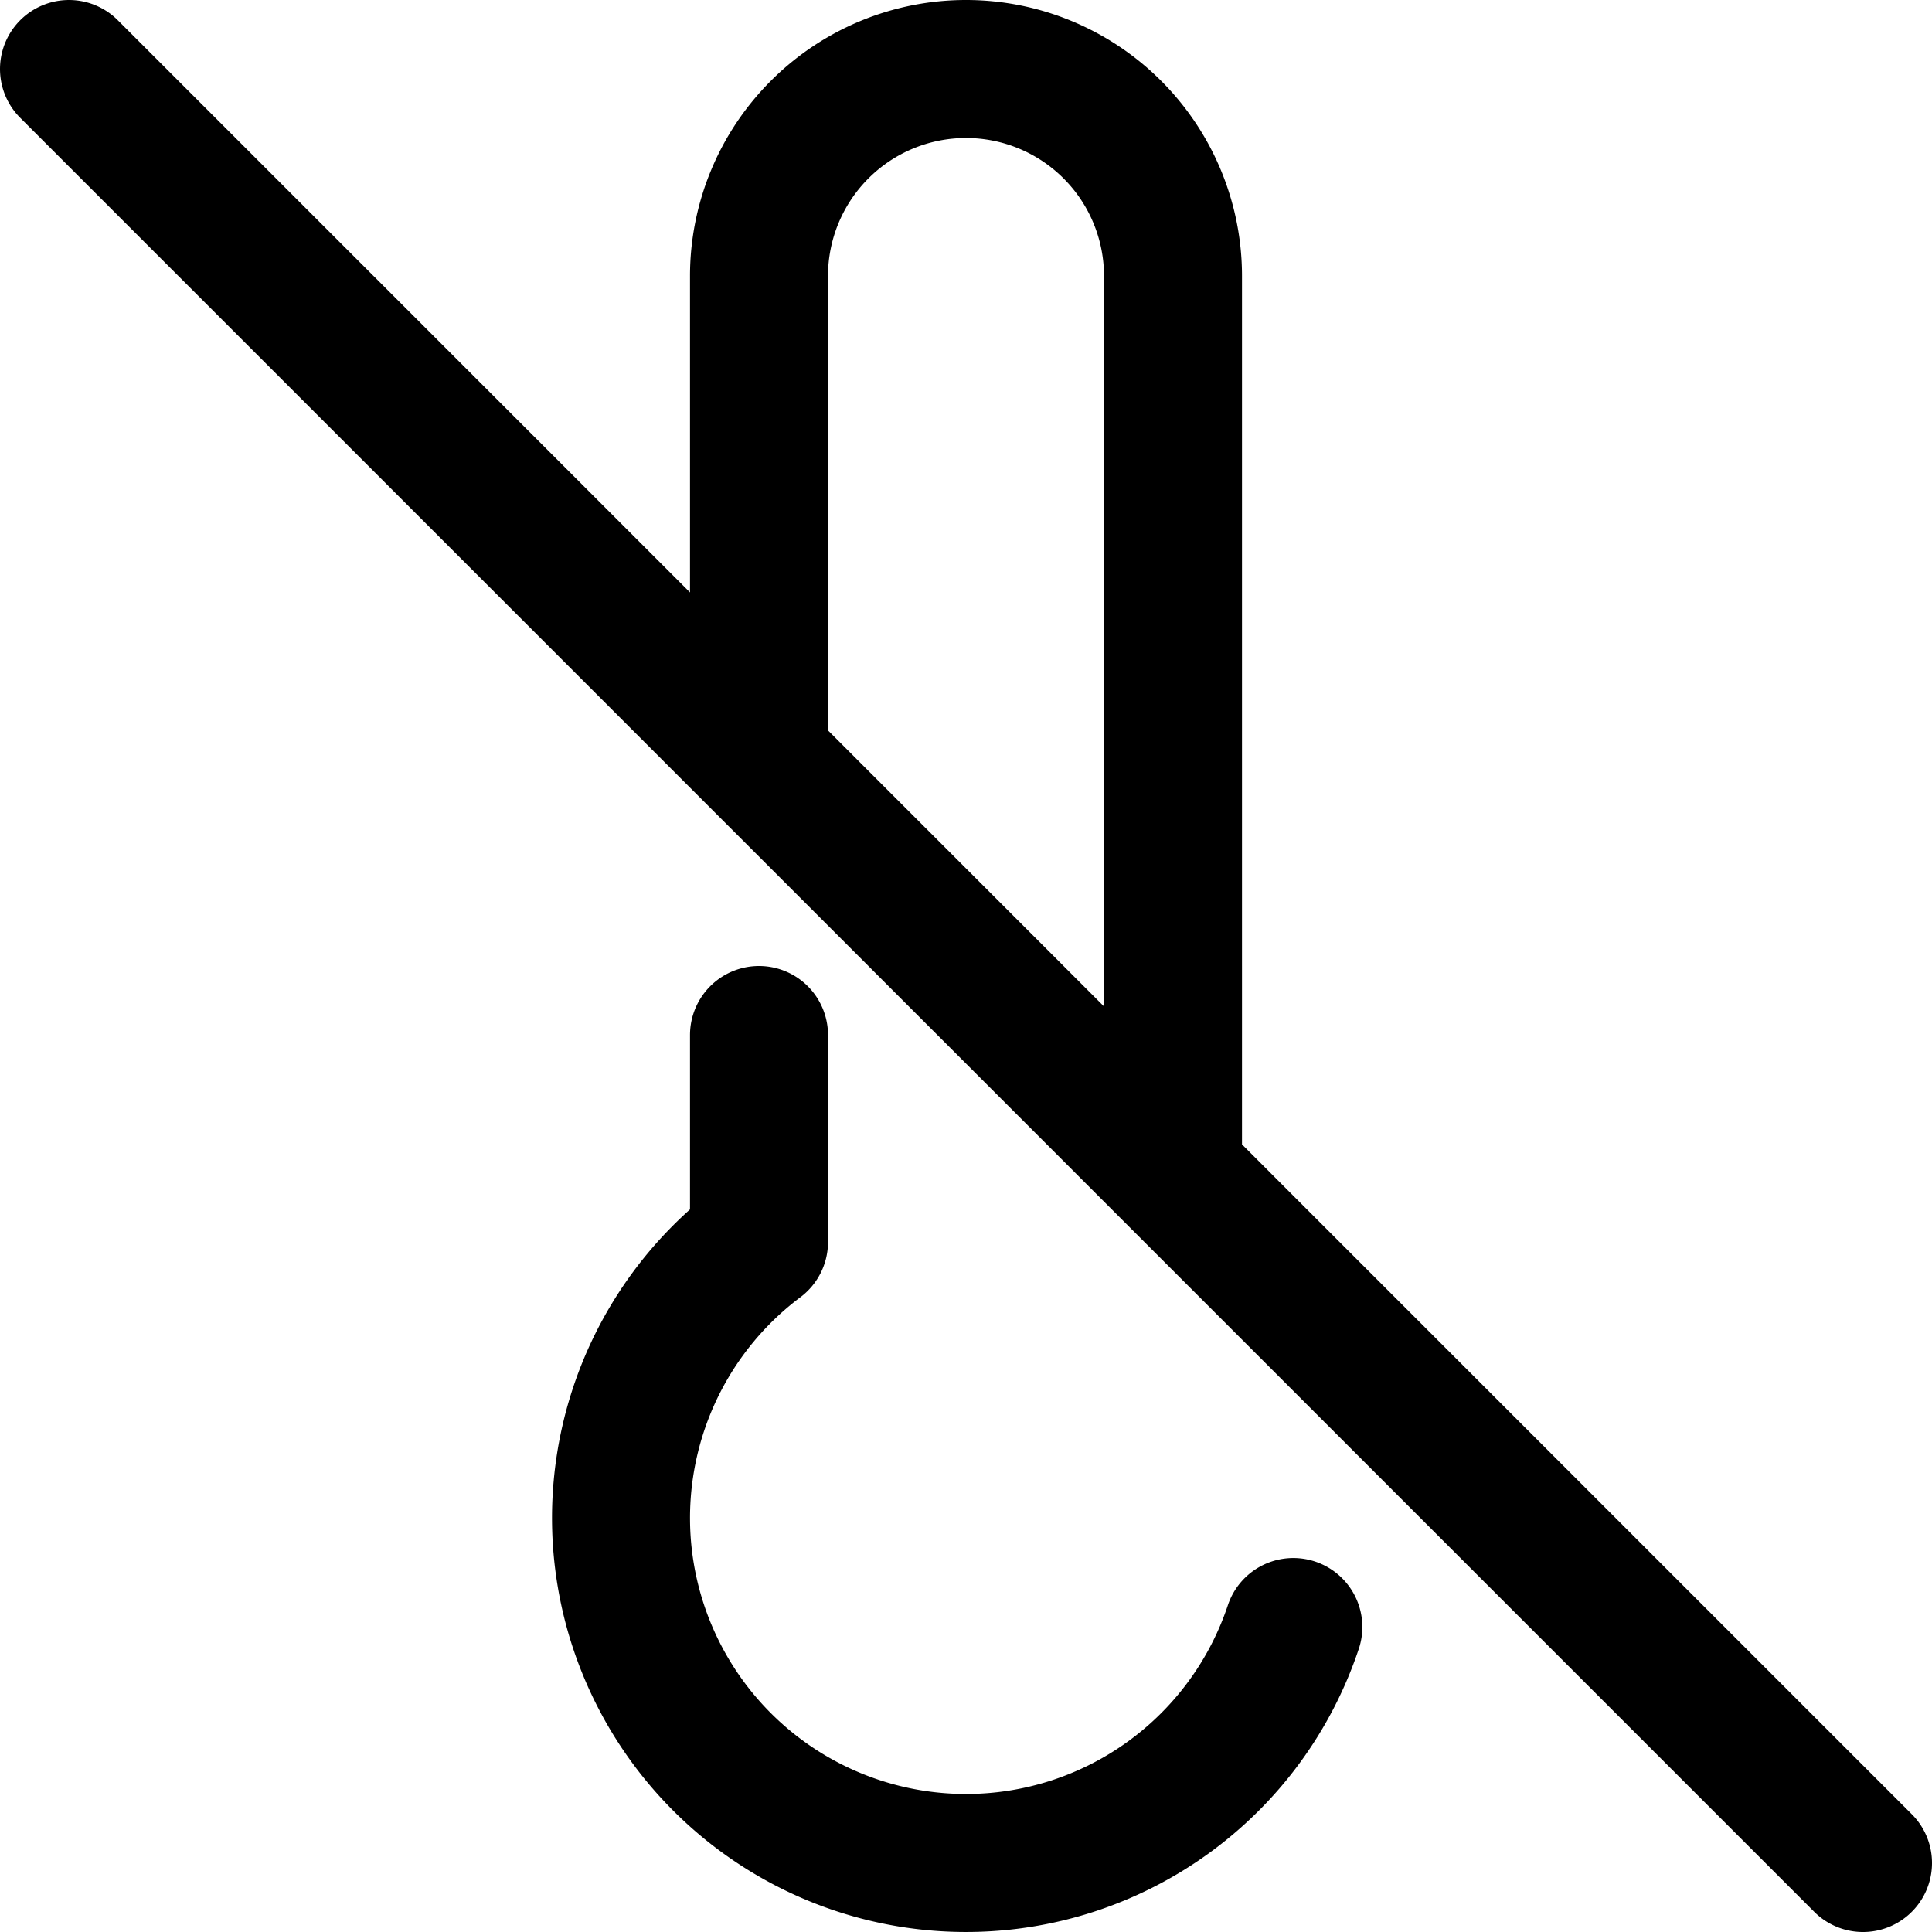 <svg focusable="false" xmlns="http://www.w3.org/2000/svg" fill="none" role="img" aria-label="Icon" viewBox="0 0 14 14">
  <path d="M9.372 11.79A2.5 2.5 0 1 1 5.5 9V7.5m3 1V2a1.5 1.5 0 0 0-3 0v3.5m-5-5 13 13" stroke="currentColor" stroke-linecap="round" stroke-linejoin="round"/>
</svg>
